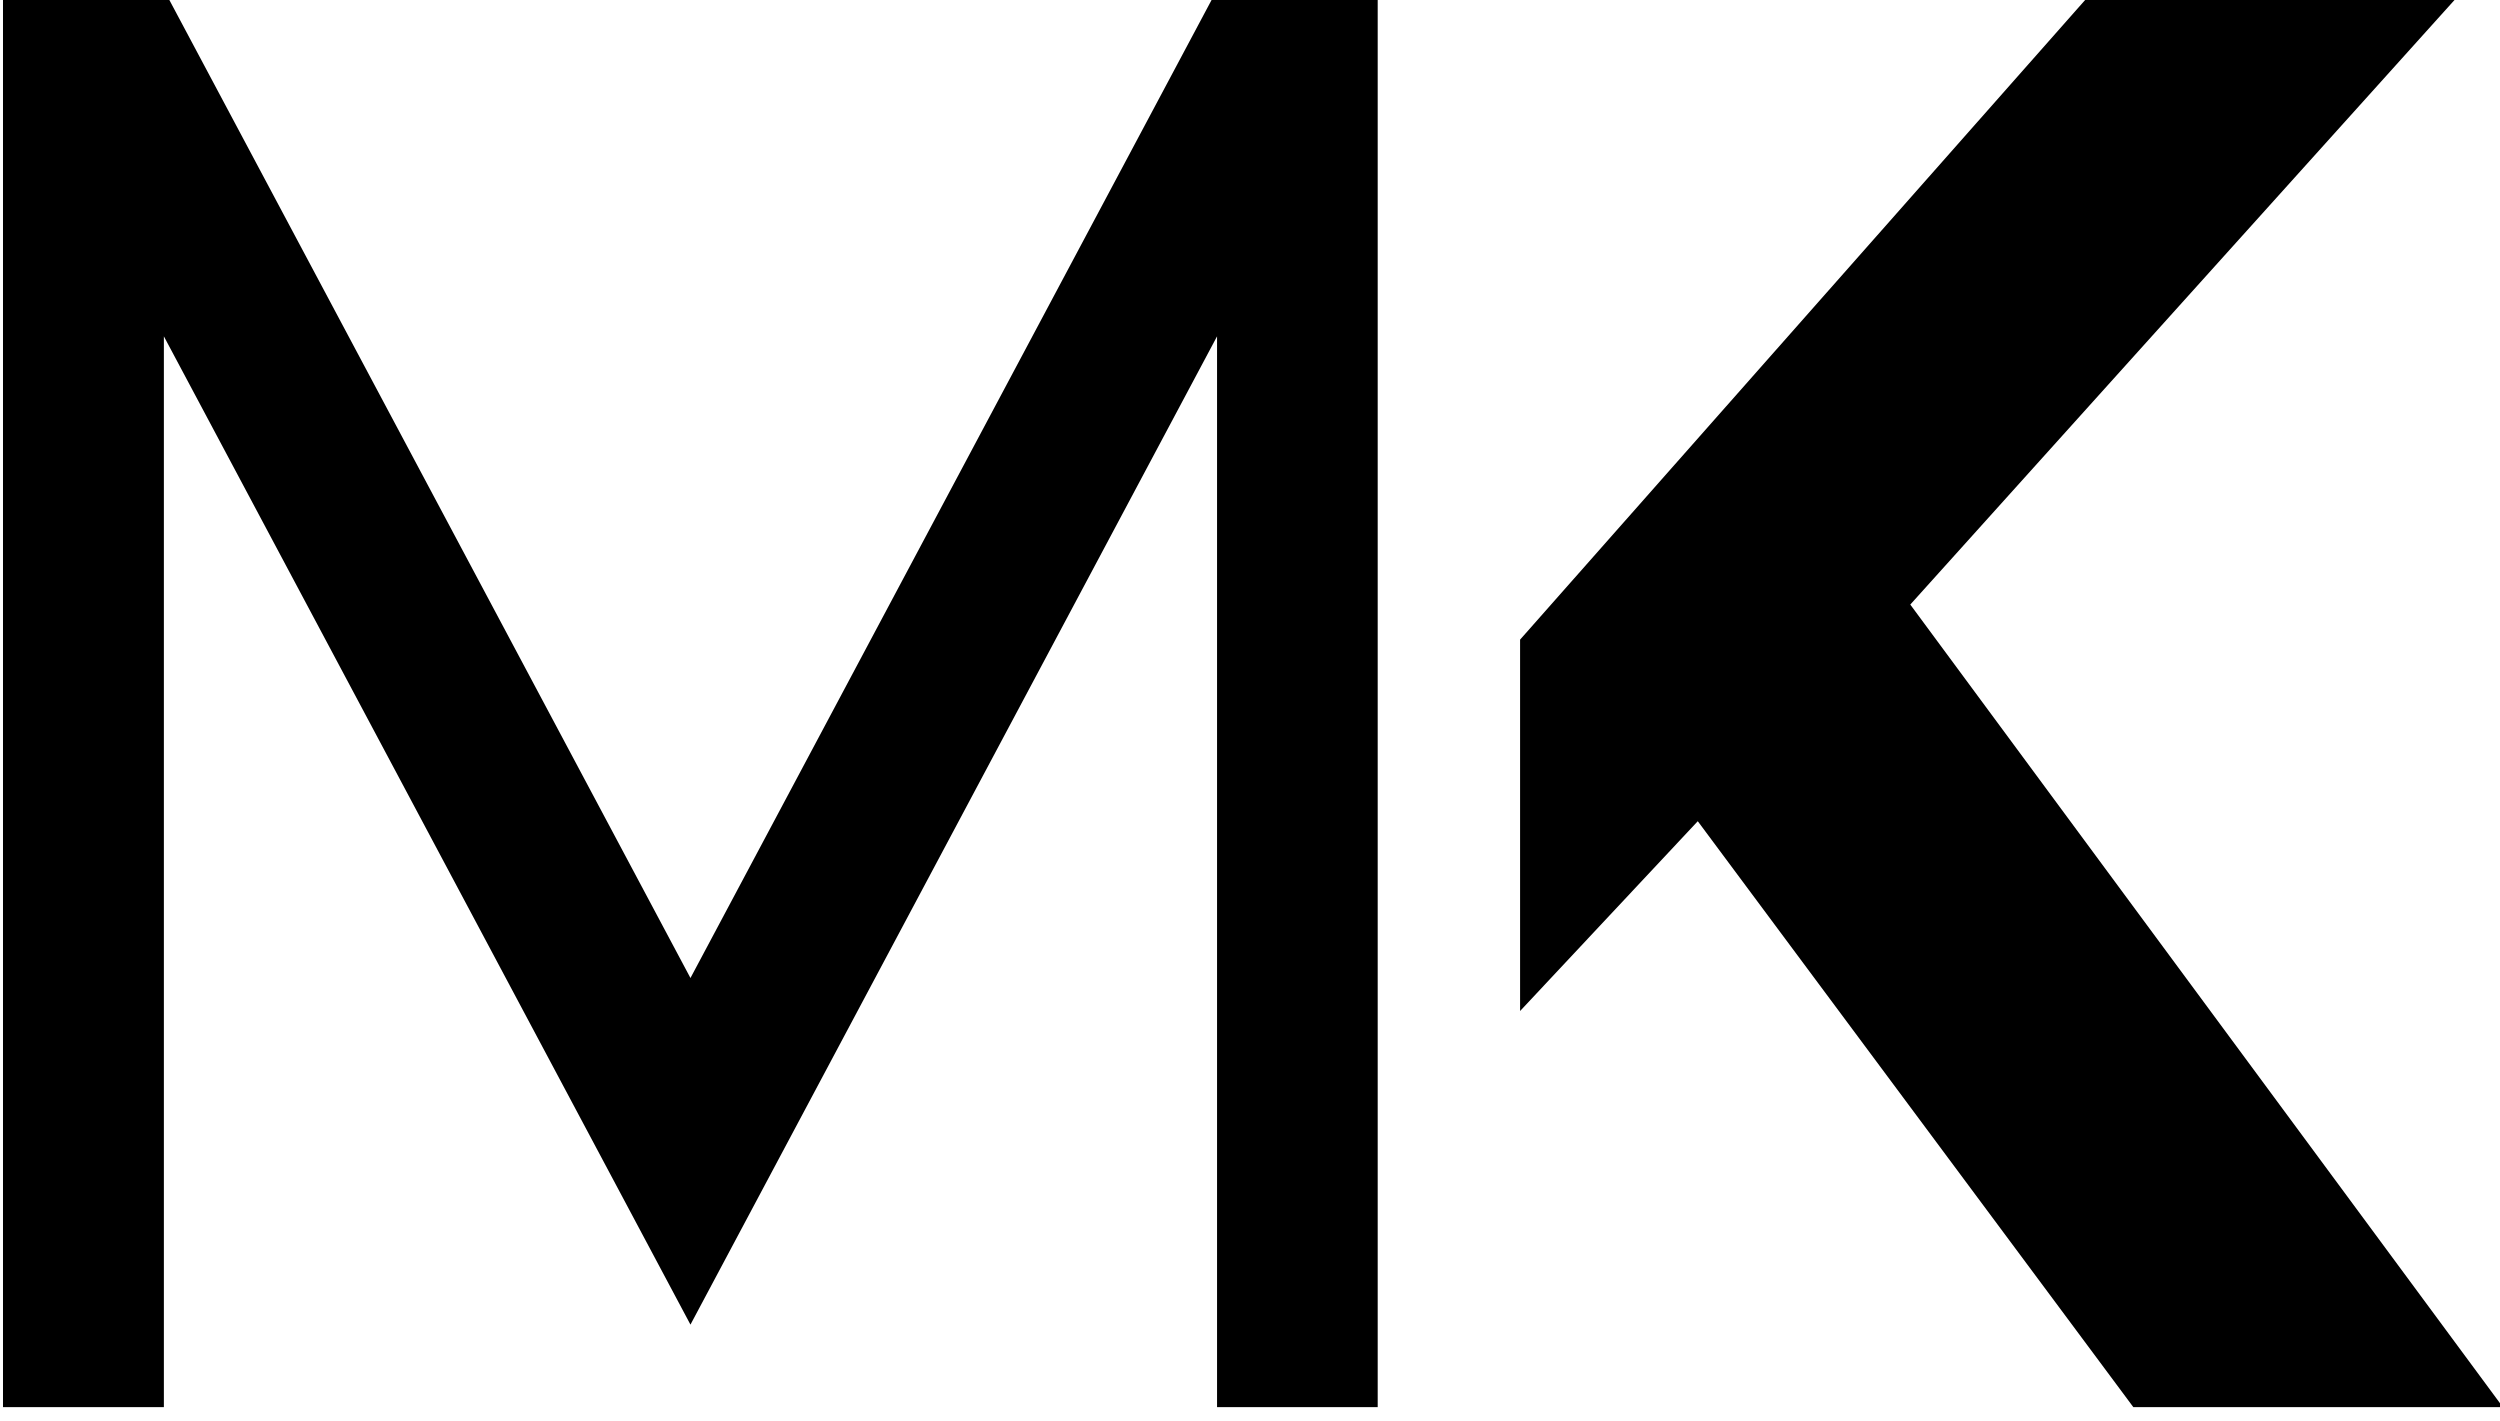 <?xml version="1.0" encoding="UTF-8" standalone="no"?>
<!DOCTYPE svg PUBLIC "-//W3C//DTD SVG 1.1//EN" "http://www.w3.org/Graphics/SVG/1.1/DTD/svg11.dtd">
<svg width="100%" height="100%" viewBox="0 0 336 191" version="1.1" xmlns="http://www.w3.org/2000/svg" xmlns:xlink="http://www.w3.org/1999/xlink" xml:space="preserve" xmlns:serif="http://www.serif.com/" style="fill-rule:evenodd;clip-rule:evenodd;stroke-linejoin:round;stroke-miterlimit:2;">
    <g transform="matrix(1,0,0,1,-986.481,-5266.39)">
        <g transform="matrix(0.75,0,0,1.333,-2438,5.68434e-14)">
            <g transform="matrix(4.303,0,0,2.42,-1023.99,3378.09)">
                <path d="M1327.84,277.396L1349.77,236.22L1356.46,236.22L1356.46,295.276L1349.77,295.276L1349.77,250.662L1327.84,291.837L1305.91,250.662L1305.91,295.276L1299.21,295.276L1299.21,236.22L1305.91,236.22L1327.84,277.396ZM1401.69,236.22L1378.64,261.837L1403.32,295.276L1387.93,295.276L1369.79,270.863L1362.39,278.771L1362.39,263.298L1386.3,236.22L1401.69,236.22Z" style="fill-rule:nonzero;"/>
            </g>
        </g>
    </g>
</svg>
